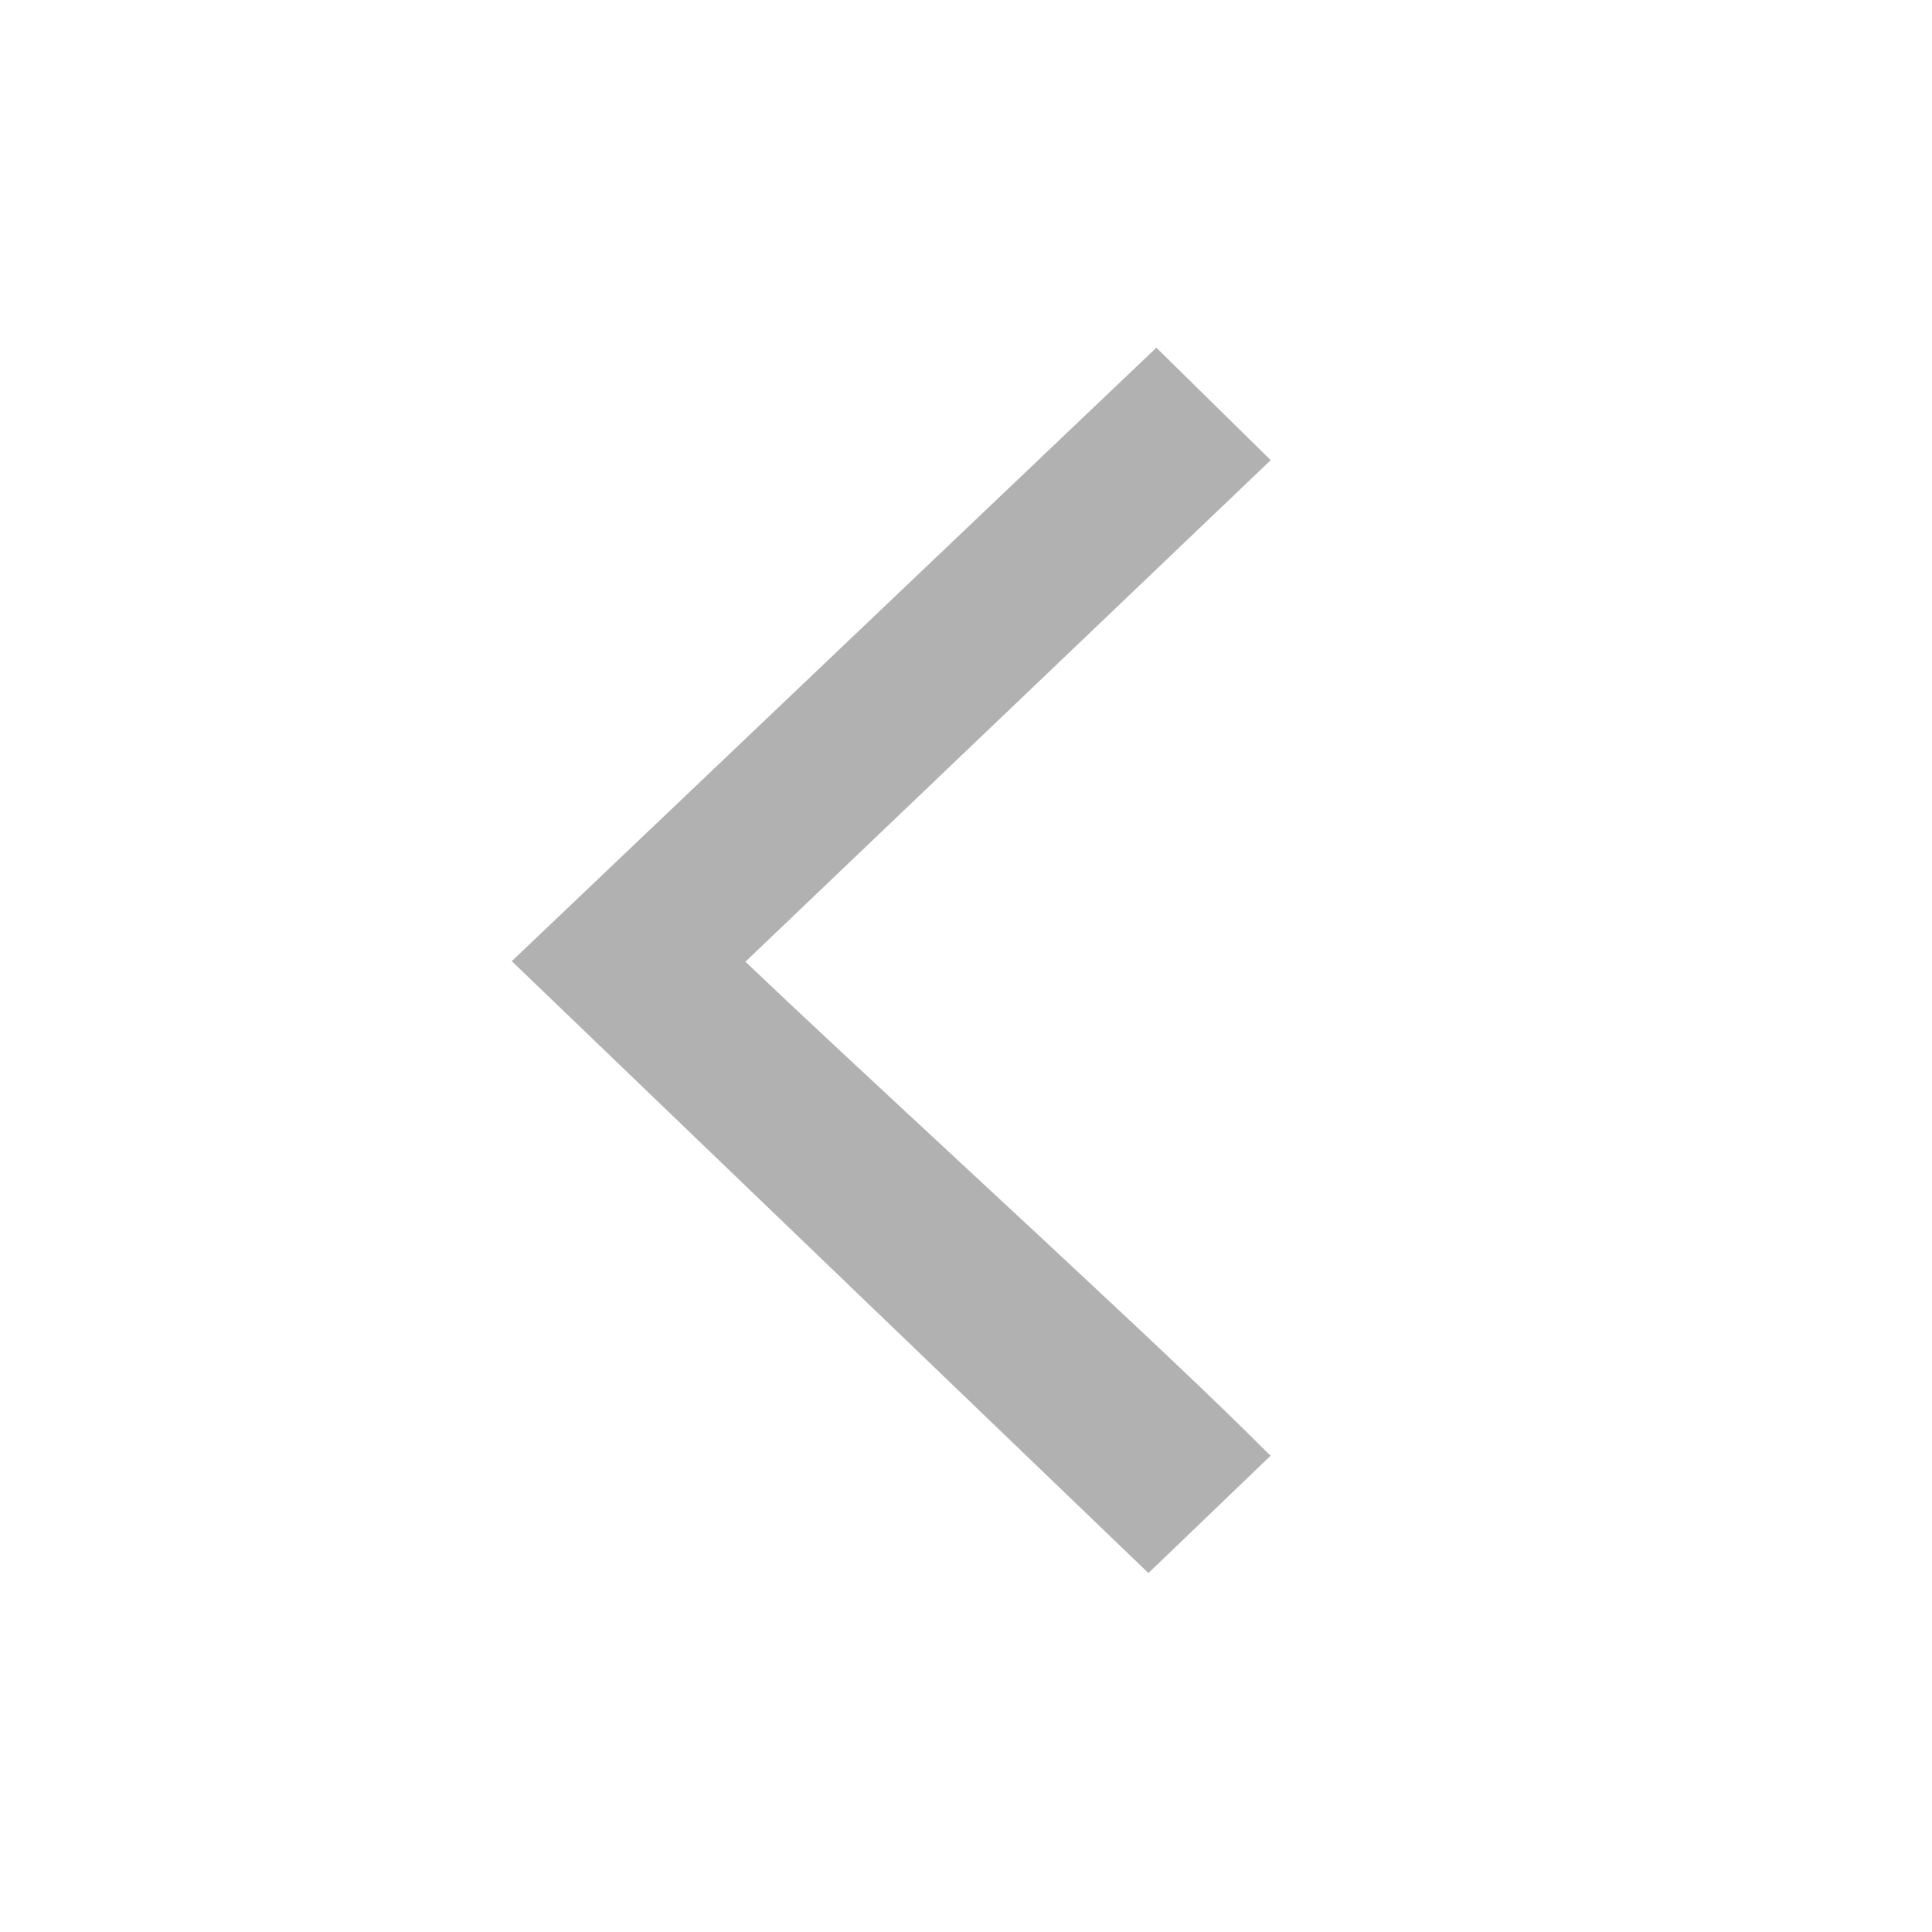 <svg xmlns="http://www.w3.org/2000/svg" width="28" height="28" viewBox="0 0 28 28"><defs><style>.a{fill:rgba(255,255,255,0);}.b{fill:#b1b1b1;}</style></defs><circle class="a" cx="14" cy="14" r="14"/><g transform="translate(7.417 5.039)"><g transform="translate(0)"><path class="b" d="M4678.014,591.632l8.19-7.9.908.9-7.233,6.993c1.556,1.53,5.713,5.353,7.233,6.883l-1.013.987Z" transform="translate(-4677.061 -582.735)"/><path class="b" d="M4685.277,581.555l1.657,1.63-7.613,7.269c.756.721,1.868,1.753,3.035,2.836,1.653,1.535,3.363,3.122,4.249,4l.327.324-1.77,1.7-9.227-8.868Zm.245,1.62-.257-.252-7.909,7.531,7.806,7.5.36-.347c-.932-.9-2.436-2.3-3.9-3.657-1.36-1.262-2.645-2.455-3.387-3.176l-.335-.326Z" transform="translate(-4675.935 -581.555)"/></g></g></svg>